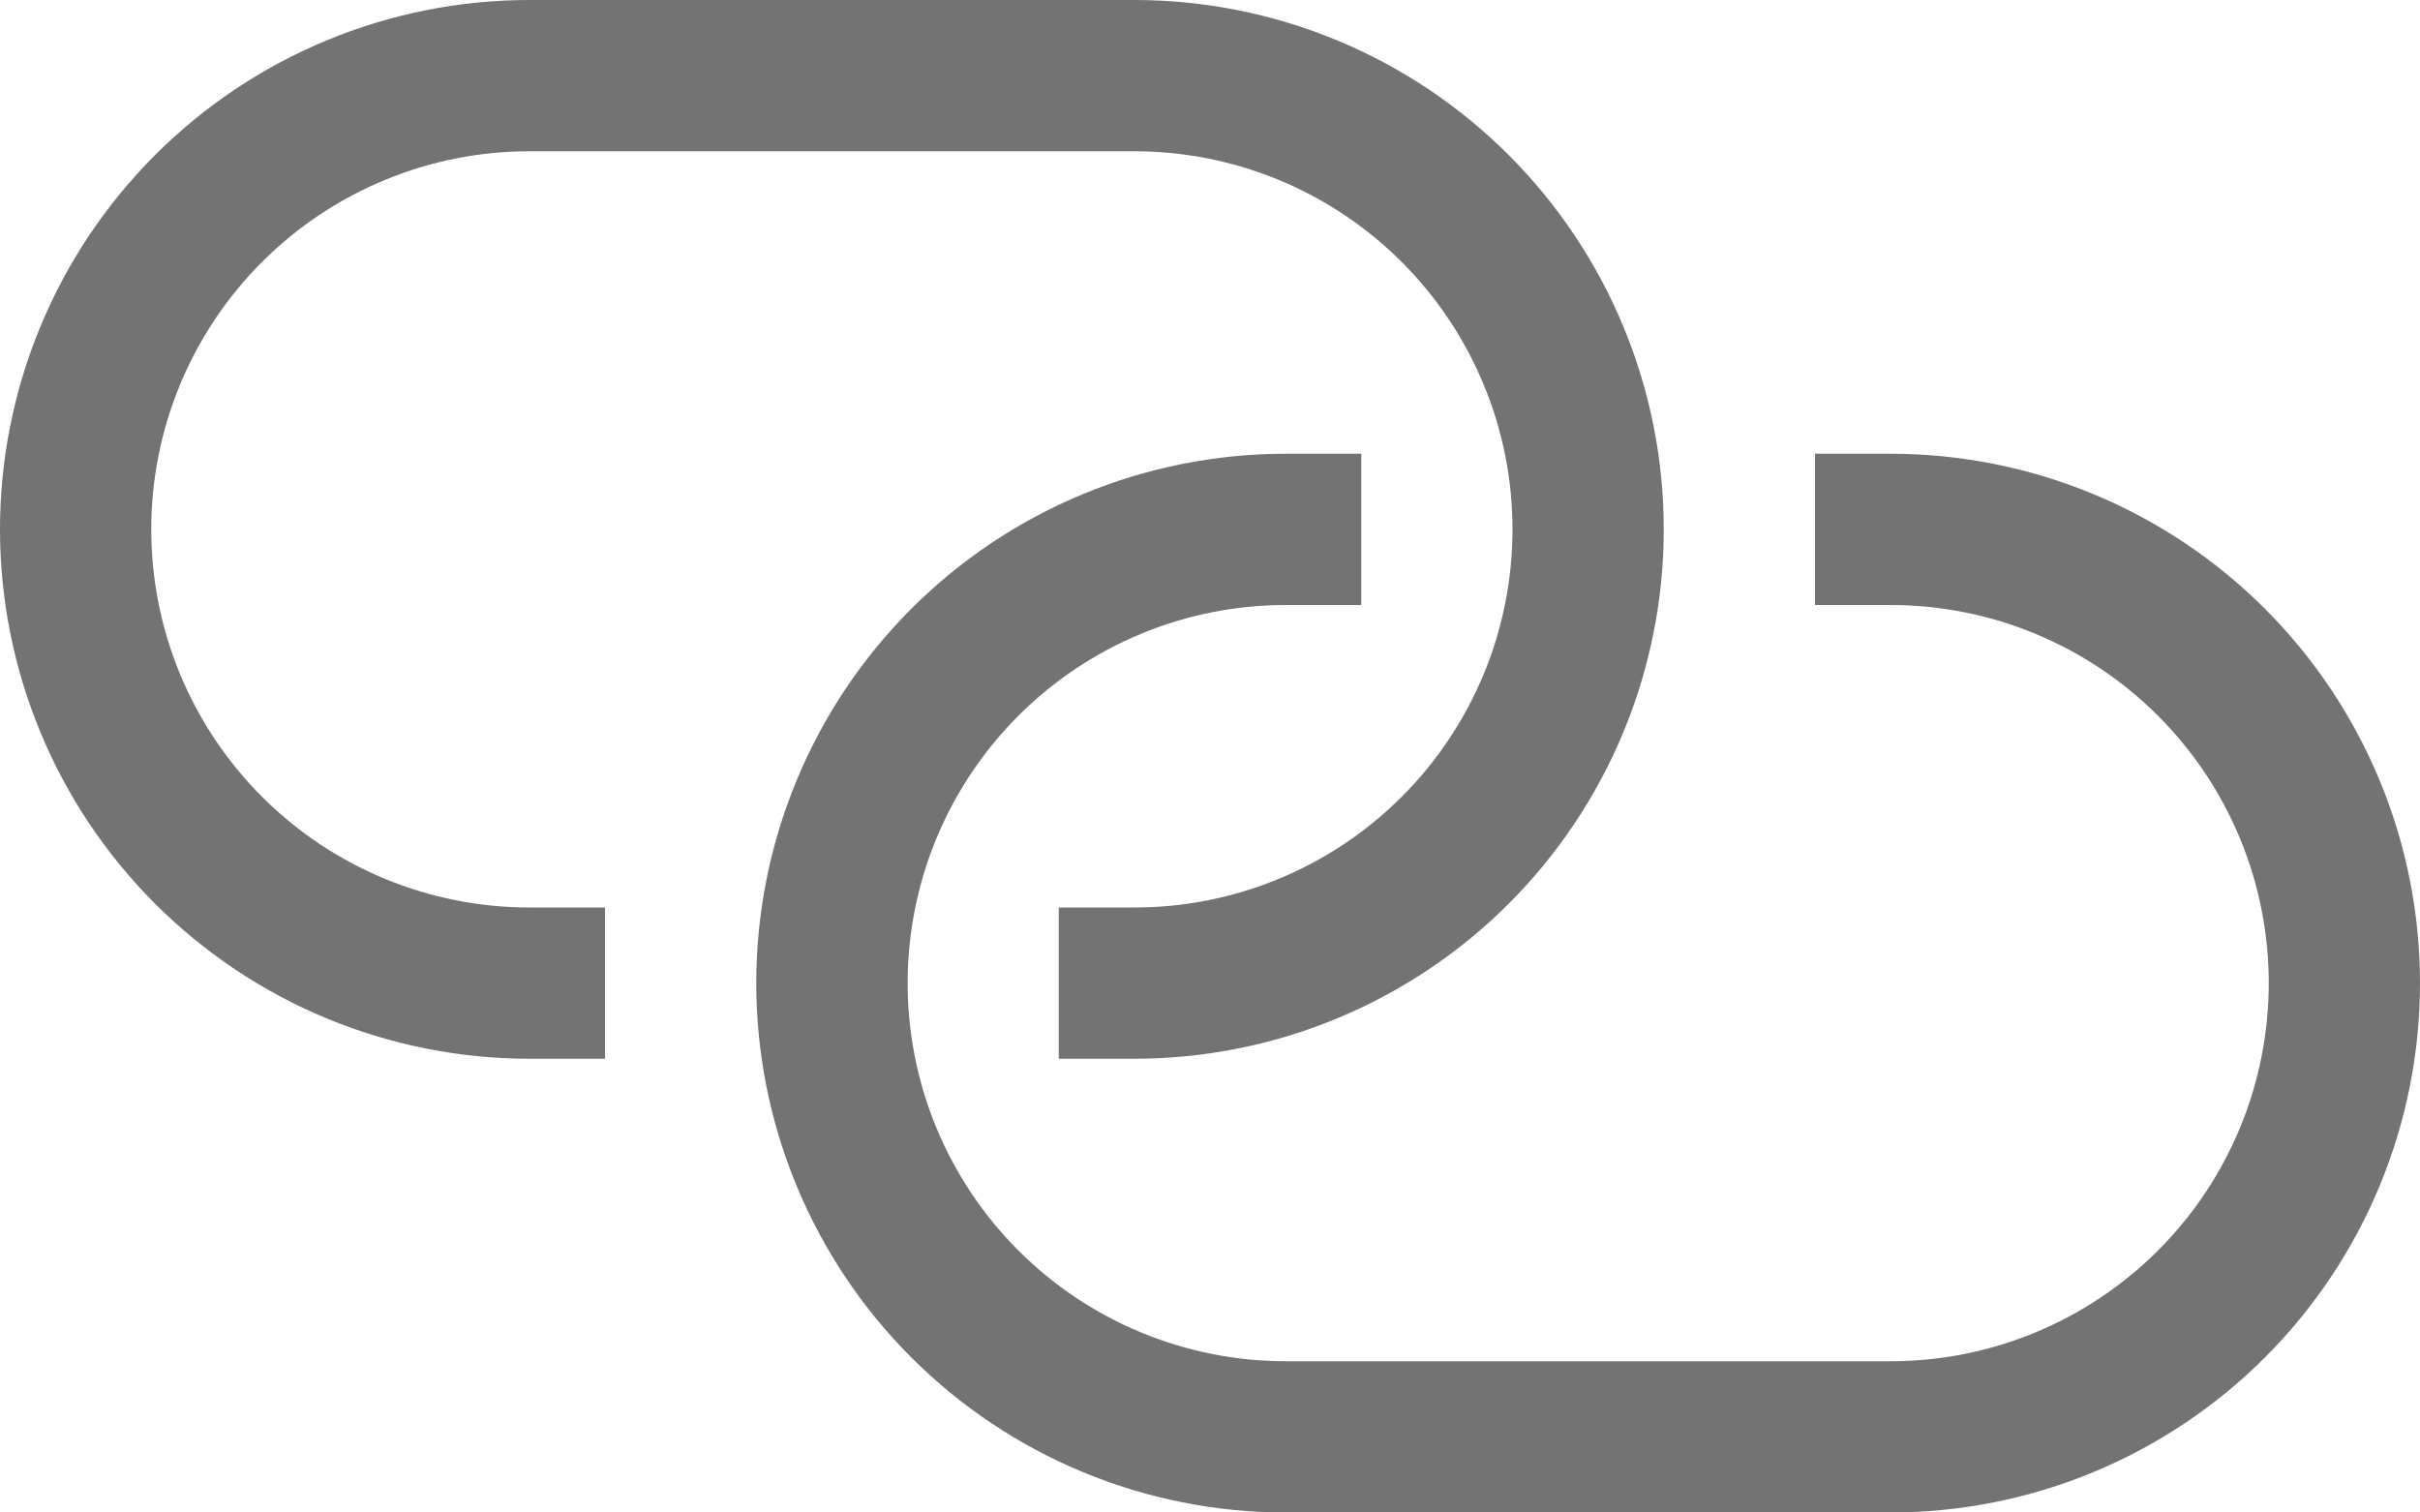 <svg xmlns="http://www.w3.org/2000/svg" xmlns:xlink="http://www.w3.org/1999/xlink" width="72" height="45" viewBox="0 0 72 45" fill="none">
<path d="M33.75 31.5L31.5 31.5L31.5 27L33.75 27C33.934 27 34.118 26.995 34.302 26.986C34.486 26.977 34.669 26.964 34.853 26.946C35.036 26.928 35.219 26.905 35.401 26.878C35.583 26.851 35.764 26.82 35.945 26.784C36.125 26.748 36.305 26.708 36.483 26.663C36.662 26.618 36.84 26.569 37.016 26.516C37.192 26.462 37.367 26.404 37.54 26.342C37.713 26.28 37.885 26.214 38.055 26.144C38.225 26.073 38.394 25.999 38.56 25.92C38.726 25.841 38.891 25.758 39.053 25.672C39.216 25.585 39.376 25.494 39.534 25.399C39.692 25.305 39.847 25.206 40 25.104C40.153 25.002 40.304 24.896 40.452 24.786C40.599 24.676 40.745 24.563 40.887 24.446C41.029 24.33 41.169 24.209 41.305 24.086C41.441 23.962 41.575 23.835 41.705 23.705C41.835 23.575 41.962 23.441 42.086 23.305C42.209 23.169 42.33 23.029 42.446 22.887C42.563 22.745 42.676 22.599 42.786 22.452C42.896 22.304 43.002 22.153 43.104 22C43.206 21.847 43.305 21.692 43.399 21.534C43.494 21.376 43.585 21.216 43.672 21.053C43.758 20.891 43.841 20.726 43.92 20.56C43.998 20.394 44.073 20.225 44.144 20.055C44.214 19.885 44.281 19.713 44.343 19.54C44.404 19.367 44.462 19.192 44.516 19.016C44.569 18.84 44.618 18.662 44.663 18.483C44.707 18.305 44.748 18.125 44.784 17.945C44.82 17.764 44.852 17.583 44.878 17.401C44.905 17.219 44.928 17.036 44.946 16.853C44.964 16.669 44.977 16.486 44.986 16.302C44.996 16.118 45 15.934 45 15.75C45 15.566 44.996 15.382 44.986 15.198C44.977 15.014 44.964 14.831 44.946 14.647C44.928 14.464 44.905 14.281 44.878 14.099C44.852 13.917 44.82 13.736 44.784 13.555C44.748 13.375 44.707 13.195 44.663 13.017C44.618 12.838 44.569 12.661 44.516 12.484C44.462 12.308 44.404 12.133 44.343 11.96C44.281 11.787 44.214 11.615 44.144 11.445C44.073 11.275 43.998 11.106 43.92 10.94C43.841 10.774 43.758 10.609 43.672 10.447C43.585 10.284 43.494 10.124 43.399 9.966C43.305 9.808 43.206 9.653 43.104 9.5C43.002 9.347 42.896 9.196 42.786 9.048C42.676 8.901 42.563 8.755 42.446 8.613C42.33 8.471 42.209 8.331 42.086 8.195C41.962 8.059 41.835 7.925 41.705 7.795C41.575 7.665 41.441 7.538 41.305 7.414C41.169 7.291 41.029 7.17 40.887 7.054C40.745 6.937 40.599 6.824 40.452 6.714C40.304 6.604 40.153 6.498 40 6.396C39.847 6.294 39.692 6.195 39.534 6.101C39.376 6.006 39.216 5.915 39.053 5.828C38.891 5.742 38.726 5.659 38.56 5.58C38.394 5.501 38.225 5.427 38.055 5.356C37.885 5.286 37.713 5.22 37.54 5.158C37.367 5.096 37.192 5.038 37.016 4.984C36.84 4.931 36.662 4.882 36.483 4.837C36.305 4.792 36.125 4.752 35.945 4.716C35.764 4.68 35.583 4.649 35.401 4.622C35.219 4.595 35.036 4.572 34.853 4.554C34.669 4.536 34.486 4.523 34.302 4.514C34.118 4.505 33.934 4.5 33.75 4.5L15.75 4.5C15.566 4.5 15.382 4.505 15.198 4.514C15.014 4.523 14.831 4.536 14.647 4.554C14.464 4.572 14.281 4.595 14.099 4.622C13.917 4.649 13.736 4.68 13.555 4.716C13.375 4.752 13.195 4.792 13.017 4.837C12.838 4.882 12.661 4.931 12.484 4.984C12.308 5.038 12.133 5.096 11.96 5.158C11.787 5.22 11.615 5.286 11.445 5.356C11.275 5.427 11.106 5.501 10.94 5.58C10.774 5.659 10.609 5.742 10.447 5.828C10.284 5.915 10.124 6.006 9.966 6.101C9.808 6.195 9.653 6.294 9.5 6.396C9.347 6.498 9.196 6.604 9.048 6.714C8.901 6.824 8.755 6.937 8.613 7.054C8.471 7.17 8.331 7.291 8.195 7.414C8.059 7.538 7.925 7.665 7.795 7.795C7.665 7.925 7.538 8.059 7.414 8.195C7.291 8.331 7.17 8.471 7.054 8.613C6.937 8.755 6.824 8.901 6.714 9.048C6.604 9.196 6.498 9.347 6.396 9.5C6.294 9.653 6.195 9.808 6.101 9.966C6.006 10.124 5.915 10.284 5.828 10.447C5.742 10.609 5.659 10.774 5.58 10.94C5.501 11.106 5.427 11.275 5.356 11.445C5.286 11.615 5.22 11.787 5.158 11.96C5.096 12.133 5.038 12.308 4.984 12.484C4.931 12.661 4.882 12.838 4.837 13.017C4.792 13.195 4.752 13.375 4.716 13.555C4.68 13.736 4.649 13.917 4.622 14.099C4.595 14.281 4.572 14.464 4.554 14.647C4.536 14.831 4.523 15.014 4.514 15.198C4.505 15.382 4.5 15.566 4.5 15.75C4.5 15.934 4.505 16.118 4.514 16.302C4.523 16.486 4.536 16.669 4.554 16.853C4.572 17.036 4.595 17.219 4.622 17.401C4.649 17.583 4.68 17.764 4.716 17.945C4.752 18.125 4.792 18.305 4.837 18.483C4.882 18.662 4.931 18.84 4.984 19.016C5.038 19.192 5.096 19.367 5.158 19.54C5.22 19.713 5.286 19.885 5.356 20.055C5.427 20.225 5.501 20.394 5.58 20.56C5.659 20.726 5.742 20.891 5.828 21.053C5.915 21.216 6.006 21.376 6.101 21.534C6.195 21.692 6.294 21.847 6.396 22C6.498 22.153 6.604 22.304 6.714 22.452C6.824 22.599 6.937 22.745 7.054 22.887C7.17 23.029 7.291 23.169 7.414 23.305C7.538 23.441 7.665 23.575 7.795 23.705C7.925 23.835 8.059 23.962 8.195 24.086C8.331 24.209 8.471 24.33 8.613 24.446C8.755 24.563 8.901 24.676 9.048 24.786C9.196 24.896 9.347 25.002 9.5 25.104C9.653 25.206 9.808 25.305 9.966 25.399C10.124 25.494 10.284 25.585 10.447 25.672C10.609 25.758 10.774 25.841 10.94 25.92C11.106 25.999 11.275 26.073 11.445 26.144C11.615 26.214 11.787 26.28 11.96 26.342C12.133 26.404 12.308 26.462 12.484 26.516C12.661 26.569 12.838 26.618 13.017 26.663C13.195 26.708 13.375 26.748 13.555 26.784C13.736 26.82 13.917 26.851 14.099 26.878C14.281 26.905 14.464 26.928 14.647 26.946C14.831 26.964 15.014 26.977 15.198 26.986C15.382 26.995 15.566 27 15.75 27L18 27L18 31.5L15.75 31.5C15.492 31.5 15.235 31.494 14.977 31.481C14.72 31.468 14.463 31.449 14.206 31.424C13.95 31.399 13.694 31.367 13.439 31.329C13.184 31.292 12.93 31.248 12.677 31.197C12.425 31.147 12.173 31.091 11.923 31.028C11.673 30.965 11.425 30.897 11.178 30.822C10.931 30.747 10.687 30.666 10.444 30.579C10.201 30.492 9.961 30.4 9.723 30.301C9.485 30.202 9.249 30.098 9.016 29.988C8.783 29.878 8.553 29.762 8.325 29.64C8.098 29.519 7.874 29.392 7.653 29.259C7.432 29.127 7.214 28.989 7 28.846C6.785 28.702 6.575 28.554 6.368 28.401C6.161 28.247 5.958 28.088 5.758 27.925C5.559 27.761 5.364 27.593 5.173 27.42C4.982 27.247 4.795 27.069 4.613 26.887C4.431 26.705 4.253 26.518 4.08 26.327C3.907 26.136 3.739 25.941 3.575 25.742C3.412 25.542 3.253 25.339 3.099 25.132C2.946 24.925 2.798 24.715 2.654 24.5C2.511 24.286 2.373 24.068 2.241 23.847C2.108 23.626 1.981 23.402 1.86 23.174C1.738 22.947 1.622 22.717 1.512 22.484C1.402 22.251 1.298 22.015 1.199 21.777C1.1 21.539 1.008 21.299 0.921 21.056C0.834 20.813 0.753 20.569 0.678 20.322C0.603 20.075 0.535 19.827 0.472 19.577C0.409 19.327 0.353 19.076 0.303 18.823C0.252 18.57 0.208 18.316 0.17 18.061C0.133 17.806 0.101 17.55 0.076 17.294C0.051 17.037 0.032 16.78 0.019 16.523C0.006 16.265 0 16.008 0 15.75C0 15.492 0.006 15.235 0.019 14.977C0.032 14.72 0.051 14.463 0.076 14.206C0.101 13.95 0.133 13.694 0.17 13.439C0.208 13.184 0.252 12.93 0.303 12.677C0.353 12.425 0.409 12.173 0.472 11.923C0.535 11.673 0.603 11.425 0.678 11.178C0.753 10.931 0.834 10.687 0.921 10.444C1.008 10.201 1.1 9.961 1.199 9.723C1.298 9.485 1.402 9.249 1.512 9.016C1.622 8.783 1.738 8.553 1.86 8.325C1.981 8.098 2.108 7.874 2.241 7.653C2.373 7.432 2.511 7.214 2.654 7C2.798 6.785 2.946 6.575 3.099 6.368C3.253 6.161 3.412 5.958 3.575 5.758C3.739 5.559 3.907 5.364 4.08 5.173C4.253 4.982 4.431 4.795 4.613 4.613C4.795 4.431 4.982 4.253 5.173 4.08C5.364 3.907 5.559 3.739 5.758 3.575C5.958 3.412 6.161 3.253 6.368 3.099C6.575 2.946 6.785 2.798 7 2.654C7.214 2.511 7.432 2.373 7.653 2.241C7.874 2.108 8.098 1.981 8.325 1.86C8.553 1.738 8.783 1.622 9.016 1.512C9.249 1.402 9.485 1.298 9.723 1.199C9.961 1.1 10.201 1.008 10.444 0.921C10.687 0.834 10.931 0.753 11.178 0.678C11.425 0.603 11.673 0.535 11.923 0.472C12.173 0.409 12.425 0.353 12.677 0.303C12.93 0.252 13.184 0.208 13.439 0.17C13.694 0.133 13.95 0.101 14.206 0.076C14.463 0.051 14.72 0.032 14.977 0.019C15.235 0.006 15.492 0 15.75 0L33.75 0C34.008 0 34.265 0.006 34.523 0.019C34.78 0.032 35.037 0.051 35.294 0.076C35.55 0.101 35.806 0.133 36.061 0.17C36.316 0.208 36.57 0.252 36.823 0.303C37.075 0.353 37.327 0.409 37.577 0.472C37.827 0.535 38.075 0.603 38.322 0.678C38.569 0.753 38.813 0.834 39.056 0.921C39.299 1.008 39.539 1.1 39.777 1.199C40.015 1.298 40.251 1.402 40.484 1.512C40.717 1.622 40.947 1.738 41.175 1.86C41.402 1.981 41.626 2.108 41.847 2.241C42.068 2.373 42.286 2.511 42.5 2.654C42.715 2.798 42.925 2.946 43.132 3.099C43.339 3.253 43.542 3.412 43.742 3.575C43.941 3.739 44.136 3.907 44.327 4.08C44.518 4.253 44.705 4.431 44.887 4.613C45.069 4.795 45.247 4.982 45.42 5.173C45.593 5.364 45.762 5.559 45.925 5.758C46.089 5.958 46.247 6.161 46.401 6.368C46.554 6.575 46.702 6.785 46.846 7C46.989 7.214 47.127 7.432 47.259 7.653C47.392 7.874 47.519 8.098 47.64 8.325C47.762 8.553 47.877 8.783 47.988 9.016C48.098 9.249 48.202 9.485 48.301 9.723C48.4 9.961 48.493 10.201 48.579 10.444C48.666 10.687 48.747 10.931 48.822 11.178C48.897 11.425 48.965 11.673 49.028 11.923C49.091 12.173 49.147 12.425 49.197 12.677C49.248 12.93 49.292 13.184 49.33 13.439C49.367 13.694 49.399 13.95 49.424 14.206C49.45 14.463 49.468 14.72 49.481 14.977C49.494 15.235 49.5 15.492 49.5 15.75C49.5 16.008 49.494 16.265 49.481 16.523C49.468 16.78 49.45 17.037 49.424 17.294C49.399 17.55 49.367 17.806 49.33 18.061C49.292 18.316 49.248 18.57 49.197 18.823C49.147 19.076 49.091 19.327 49.028 19.577C48.965 19.827 48.897 20.075 48.822 20.322C48.747 20.569 48.666 20.813 48.579 21.056C48.493 21.299 48.4 21.539 48.301 21.777C48.202 22.015 48.098 22.251 47.988 22.484C47.877 22.717 47.762 22.947 47.64 23.174C47.519 23.402 47.392 23.626 47.259 23.847C47.127 24.068 46.989 24.286 46.846 24.5C46.702 24.715 46.554 24.925 46.401 25.132C46.247 25.339 46.089 25.542 45.925 25.742C45.762 25.941 45.593 26.136 45.42 26.327C45.247 26.518 45.069 26.705 44.887 26.887C44.705 27.069 44.518 27.247 44.327 27.42C44.136 27.593 43.941 27.761 43.742 27.925C43.542 28.088 43.339 28.247 43.132 28.401C42.925 28.554 42.715 28.702 42.5 28.846C42.286 28.989 42.068 29.127 41.847 29.259C41.626 29.392 41.402 29.519 41.175 29.64C40.947 29.762 40.717 29.878 40.484 29.988C40.251 30.098 40.015 30.202 39.777 30.301C39.539 30.4 39.299 30.492 39.056 30.579C38.813 30.666 38.569 30.747 38.322 30.822C38.075 30.897 37.827 30.965 37.577 31.028C37.327 31.091 37.075 31.147 36.823 31.197C36.57 31.248 36.316 31.292 36.061 31.329C35.806 31.367 35.55 31.399 35.294 31.424C35.037 31.449 34.78 31.468 34.523 31.481C34.265 31.494 34.008 31.5 33.75 31.5Z"   fill="#737373" >
</path>
<path d="M56.25 45L38.25 45C37.992 45 37.735 44.994 37.477 44.981C37.22 44.968 36.963 44.95 36.706 44.924C36.45 44.899 36.194 44.867 35.939 44.83C35.684 44.792 35.43 44.748 35.177 44.697C34.925 44.647 34.673 44.591 34.423 44.528C34.173 44.465 33.925 44.397 33.678 44.322C33.431 44.247 33.187 44.166 32.944 44.079C32.701 43.993 32.461 43.9 32.223 43.801C31.985 43.702 31.749 43.598 31.516 43.488C31.283 43.378 31.053 43.262 30.826 43.14C30.598 43.019 30.374 42.892 30.153 42.759C29.932 42.627 29.714 42.489 29.5 42.346C29.285 42.202 29.075 42.054 28.868 41.901C28.661 41.747 28.457 41.588 28.258 41.425C28.059 41.261 27.864 41.093 27.673 40.92C27.482 40.747 27.295 40.569 27.113 40.387C26.931 40.205 26.753 40.018 26.58 39.827C26.407 39.636 26.239 39.441 26.075 39.242C25.912 39.042 25.753 38.839 25.599 38.632C25.446 38.425 25.297 38.215 25.154 38C25.011 37.786 24.873 37.568 24.741 37.347C24.608 37.126 24.481 36.902 24.36 36.675C24.238 36.447 24.122 36.217 24.012 35.984C23.902 35.751 23.797 35.515 23.699 35.277C23.6 35.039 23.508 34.799 23.421 34.556C23.334 34.313 23.253 34.069 23.178 33.822C23.103 33.575 23.035 33.327 22.972 33.077C22.909 32.827 22.853 32.575 22.803 32.323C22.752 32.07 22.708 31.816 22.671 31.561C22.633 31.306 22.601 31.05 22.576 30.794C22.551 30.537 22.532 30.28 22.519 30.023C22.506 29.765 22.5 29.508 22.5 29.25C22.5 28.992 22.506 28.735 22.519 28.477C22.532 28.22 22.551 27.963 22.576 27.706C22.601 27.45 22.633 27.194 22.671 26.939C22.708 26.684 22.752 26.43 22.803 26.177C22.853 25.924 22.909 25.673 22.972 25.423C23.035 25.173 23.103 24.925 23.178 24.678C23.253 24.431 23.334 24.187 23.421 23.944C23.508 23.701 23.6 23.461 23.699 23.223C23.797 22.985 23.902 22.749 24.012 22.516C24.122 22.283 24.238 22.053 24.36 21.826C24.481 21.598 24.608 21.374 24.741 21.153C24.873 20.932 25.011 20.714 25.154 20.5C25.297 20.285 25.446 20.075 25.599 19.868C25.753 19.661 25.912 19.458 26.075 19.258C26.239 19.059 26.407 18.864 26.58 18.673C26.753 18.482 26.931 18.295 27.113 18.113C27.295 17.931 27.482 17.753 27.673 17.58C27.864 17.407 28.059 17.239 28.258 17.075C28.458 16.912 28.661 16.753 28.868 16.599C29.075 16.446 29.285 16.297 29.5 16.154C29.714 16.011 29.932 15.873 30.153 15.741C30.374 15.608 30.598 15.481 30.826 15.36C31.053 15.238 31.283 15.122 31.516 15.012C31.749 14.902 31.985 14.798 32.223 14.699C32.461 14.6 32.701 14.508 32.944 14.421C33.187 14.334 33.431 14.253 33.678 14.178C33.925 14.103 34.173 14.035 34.423 13.972C34.673 13.909 34.925 13.853 35.177 13.803C35.43 13.752 35.684 13.708 35.939 13.671C36.194 13.633 36.45 13.601 36.706 13.576C36.963 13.551 37.22 13.532 37.477 13.519C37.735 13.506 37.992 13.5 38.25 13.5L40.5 13.5L40.5 18L38.25 18C38.066 18 37.882 18.005 37.698 18.014C37.514 18.023 37.331 18.036 37.148 18.055C36.964 18.073 36.782 18.095 36.6 18.122C36.418 18.149 36.236 18.181 36.056 18.217C35.875 18.253 35.696 18.293 35.517 18.338C35.339 18.383 35.161 18.432 34.985 18.485C34.809 18.539 34.634 18.597 34.461 18.659C34.288 18.721 34.116 18.787 33.946 18.858C33.776 18.928 33.608 19.003 33.441 19.081C33.275 19.16 33.111 19.243 32.948 19.33C32.786 19.416 32.626 19.507 32.468 19.602C32.31 19.697 32.155 19.795 32.002 19.897C31.849 20 31.698 20.106 31.55 20.215C31.403 20.325 31.258 20.438 31.115 20.555C30.973 20.672 30.834 20.792 30.697 20.916C30.561 21.039 30.428 21.166 30.298 21.296C30.167 21.427 30.041 21.56 29.917 21.696C29.793 21.833 29.673 21.972 29.556 22.114C29.44 22.257 29.326 22.402 29.217 22.55C29.107 22.698 29.001 22.848 28.899 23.001C28.797 23.154 28.698 23.31 28.604 23.468C28.509 23.625 28.419 23.785 28.332 23.948C28.245 24.11 28.162 24.275 28.084 24.441C28.005 24.607 27.93 24.776 27.86 24.946C27.789 25.116 27.723 25.288 27.661 25.461C27.599 25.634 27.541 25.809 27.488 25.985C27.435 26.161 27.386 26.338 27.341 26.517C27.296 26.696 27.256 26.875 27.22 27.056C27.184 27.236 27.153 27.418 27.126 27.6C27.099 27.782 27.076 27.964 27.058 28.148C27.04 28.331 27.026 28.514 27.017 28.698C27.008 28.882 27.004 29.066 27.004 29.25C27.004 29.434 27.008 29.618 27.017 29.802C27.026 29.986 27.04 30.169 27.058 30.352C27.076 30.536 27.099 30.718 27.126 30.9C27.153 31.082 27.184 31.264 27.22 31.444C27.256 31.625 27.296 31.804 27.341 31.983C27.386 32.161 27.435 32.339 27.488 32.515C27.541 32.691 27.599 32.866 27.661 33.039C27.723 33.212 27.789 33.384 27.86 33.554C27.93 33.724 28.005 33.893 28.084 34.059C28.162 34.225 28.245 34.39 28.332 34.552C28.419 34.715 28.509 34.875 28.604 35.032C28.698 35.19 28.797 35.346 28.899 35.499C29.001 35.652 29.107 35.803 29.217 35.95C29.326 36.098 29.44 36.243 29.556 36.386C29.673 36.528 29.793 36.667 29.917 36.804C30.041 36.94 30.167 37.073 30.298 37.204C30.428 37.334 30.561 37.461 30.697 37.584C30.834 37.708 30.973 37.828 31.115 37.945C31.258 38.062 31.403 38.175 31.55 38.285C31.698 38.394 31.849 38.5 32.002 38.603C32.155 38.705 32.31 38.803 32.468 38.898C32.626 38.993 32.786 39.084 32.948 39.17C33.111 39.257 33.275 39.34 33.441 39.419C33.608 39.497 33.776 39.572 33.946 39.642C34.116 39.713 34.288 39.779 34.461 39.841C34.634 39.903 34.809 39.961 34.985 40.015C35.161 40.068 35.339 40.117 35.517 40.162C35.696 40.207 35.875 40.247 36.056 40.283C36.236 40.319 36.418 40.351 36.6 40.378C36.782 40.405 36.964 40.427 37.148 40.446C37.331 40.464 37.514 40.477 37.698 40.486C37.882 40.495 38.066 40.5 38.25 40.5L56.25 40.5C56.434 40.5 56.618 40.495 56.802 40.486C56.986 40.477 57.169 40.464 57.353 40.446C57.536 40.428 57.719 40.405 57.901 40.378C58.083 40.351 58.264 40.32 58.445 40.284C58.625 40.248 58.805 40.208 58.983 40.163C59.162 40.118 59.34 40.069 59.516 40.016C59.692 39.962 59.867 39.904 60.04 39.842C60.213 39.78 60.385 39.714 60.555 39.644C60.725 39.573 60.893 39.499 61.06 39.42C61.227 39.341 61.391 39.258 61.553 39.172C61.716 39.085 61.876 38.994 62.034 38.899C62.191 38.805 62.347 38.706 62.5 38.604C62.653 38.502 62.804 38.396 62.952 38.286C63.1 38.176 63.245 38.063 63.387 37.946C63.529 37.83 63.669 37.709 63.805 37.586C63.942 37.462 64.075 37.335 64.205 37.205C64.335 37.075 64.462 36.941 64.585 36.805C64.709 36.669 64.829 36.529 64.946 36.387C65.063 36.245 65.177 36.099 65.286 35.952C65.396 35.804 65.502 35.653 65.604 35.5C65.707 35.347 65.805 35.192 65.9 35.034C65.994 34.876 66.085 34.716 66.171 34.553C66.258 34.391 66.341 34.226 66.42 34.06C66.499 33.894 66.573 33.725 66.644 33.555C66.714 33.385 66.781 33.213 66.843 33.04C66.904 32.867 66.962 32.692 67.016 32.516C67.069 32.34 67.118 32.162 67.163 31.983C67.207 31.805 67.248 31.625 67.284 31.445C67.32 31.264 67.352 31.083 67.378 30.901C67.405 30.719 67.428 30.536 67.446 30.353C67.464 30.169 67.477 29.986 67.486 29.802C67.496 29.618 67.5 29.434 67.5 29.25C67.5 29.066 67.496 28.882 67.486 28.698C67.477 28.514 67.464 28.331 67.446 28.147C67.428 27.964 67.405 27.781 67.378 27.599C67.352 27.417 67.32 27.236 67.284 27.055C67.248 26.875 67.207 26.695 67.163 26.517C67.118 26.338 67.069 26.16 67.016 25.984C66.962 25.808 66.904 25.633 66.843 25.46C66.781 25.287 66.714 25.115 66.644 24.945C66.573 24.775 66.499 24.606 66.42 24.44C66.341 24.274 66.258 24.109 66.171 23.947C66.085 23.784 65.994 23.624 65.9 23.466C65.805 23.308 65.707 23.153 65.604 23C65.502 22.847 65.396 22.696 65.286 22.548C65.177 22.401 65.063 22.255 64.946 22.113C64.829 21.971 64.709 21.831 64.585 21.695C64.462 21.558 64.335 21.425 64.205 21.295C64.075 21.165 63.942 21.038 63.805 20.914C63.669 20.791 63.529 20.67 63.387 20.554C63.245 20.437 63.1 20.324 62.952 20.214C62.804 20.104 62.653 19.998 62.5 19.896C62.347 19.794 62.191 19.695 62.034 19.601C61.876 19.506 61.716 19.415 61.553 19.328C61.391 19.242 61.227 19.159 61.06 19.08C60.893 19.001 60.725 18.927 60.555 18.856C60.385 18.786 60.213 18.72 60.04 18.658C59.867 18.596 59.692 18.538 59.516 18.484C59.34 18.431 59.162 18.382 58.983 18.337C58.805 18.292 58.625 18.252 58.445 18.216C58.264 18.18 58.083 18.149 57.901 18.122C57.719 18.095 57.536 18.072 57.353 18.054C57.169 18.036 56.986 18.023 56.802 18.014C56.618 18.005 56.434 18 56.25 18L54 18L54 13.5L56.25 13.5C56.508 13.5 56.766 13.506 57.023 13.519C57.28 13.532 57.537 13.551 57.794 13.576C58.05 13.601 58.306 13.633 58.561 13.671C58.816 13.708 59.07 13.752 59.323 13.803C59.575 13.853 59.827 13.909 60.077 13.972C60.327 14.035 60.575 14.103 60.822 14.178C61.069 14.253 61.313 14.334 61.556 14.421C61.799 14.508 62.039 14.6 62.277 14.699C62.515 14.798 62.751 14.902 62.984 15.012C63.217 15.122 63.447 15.238 63.675 15.36C63.902 15.481 64.126 15.608 64.347 15.741C64.568 15.873 64.786 16.011 65 16.154C65.215 16.297 65.425 16.446 65.632 16.599C65.839 16.753 66.043 16.912 66.242 17.075C66.441 17.239 66.636 17.407 66.827 17.58C67.018 17.753 67.205 17.931 67.387 18.113C67.569 18.295 67.747 18.482 67.92 18.673C68.093 18.864 68.262 19.059 68.425 19.258C68.588 19.458 68.747 19.661 68.9 19.868C69.054 20.075 69.202 20.285 69.346 20.5C69.489 20.714 69.627 20.932 69.759 21.153C69.891 21.374 70.019 21.598 70.14 21.826C70.262 22.053 70.377 22.283 70.488 22.516C70.598 22.749 70.702 22.985 70.801 23.223C70.9 23.461 70.993 23.701 71.079 23.944C71.166 24.187 71.247 24.431 71.322 24.678C71.397 24.925 71.465 25.173 71.528 25.423C71.591 25.673 71.647 25.924 71.697 26.177C71.748 26.43 71.792 26.684 71.829 26.939C71.867 27.194 71.899 27.45 71.924 27.706C71.949 27.963 71.968 28.22 71.981 28.477C71.994 28.735 72 28.992 72 29.25C72 29.508 71.994 29.765 71.981 30.023C71.968 30.28 71.949 30.537 71.924 30.794C71.899 31.05 71.867 31.306 71.829 31.561C71.792 31.816 71.748 32.07 71.697 32.323C71.647 32.575 71.591 32.827 71.528 33.077C71.465 33.327 71.397 33.575 71.322 33.822C71.247 34.069 71.166 34.313 71.079 34.556C70.993 34.799 70.9 35.039 70.801 35.277C70.702 35.515 70.598 35.751 70.488 35.984C70.377 36.217 70.262 36.447 70.14 36.675C70.019 36.902 69.891 37.126 69.759 37.347C69.627 37.568 69.489 37.786 69.346 38C69.202 38.215 69.054 38.425 68.9 38.632C68.747 38.839 68.588 39.042 68.425 39.242C68.262 39.441 68.093 39.636 67.92 39.827C67.747 40.018 67.569 40.205 67.387 40.387C67.205 40.569 67.018 40.747 66.827 40.92C66.636 41.093 66.441 41.261 66.242 41.425C66.043 41.588 65.839 41.747 65.632 41.901C65.425 42.054 65.215 42.202 65 42.346C64.786 42.489 64.568 42.627 64.347 42.759C64.126 42.892 63.902 43.019 63.675 43.14C63.447 43.262 63.217 43.378 62.984 43.488C62.751 43.598 62.515 43.702 62.277 43.801C62.039 43.9 61.799 43.993 61.556 44.079C61.313 44.166 61.069 44.247 60.822 44.322C60.575 44.397 60.327 44.465 60.077 44.528C59.827 44.591 59.575 44.647 59.323 44.697C59.07 44.748 58.816 44.792 58.561 44.83C58.306 44.867 58.05 44.899 57.794 44.924C57.537 44.95 57.28 44.968 57.023 44.981C56.766 44.994 56.508 45 56.25 45Z"   fill="#737373" >
</path>
</svg>
